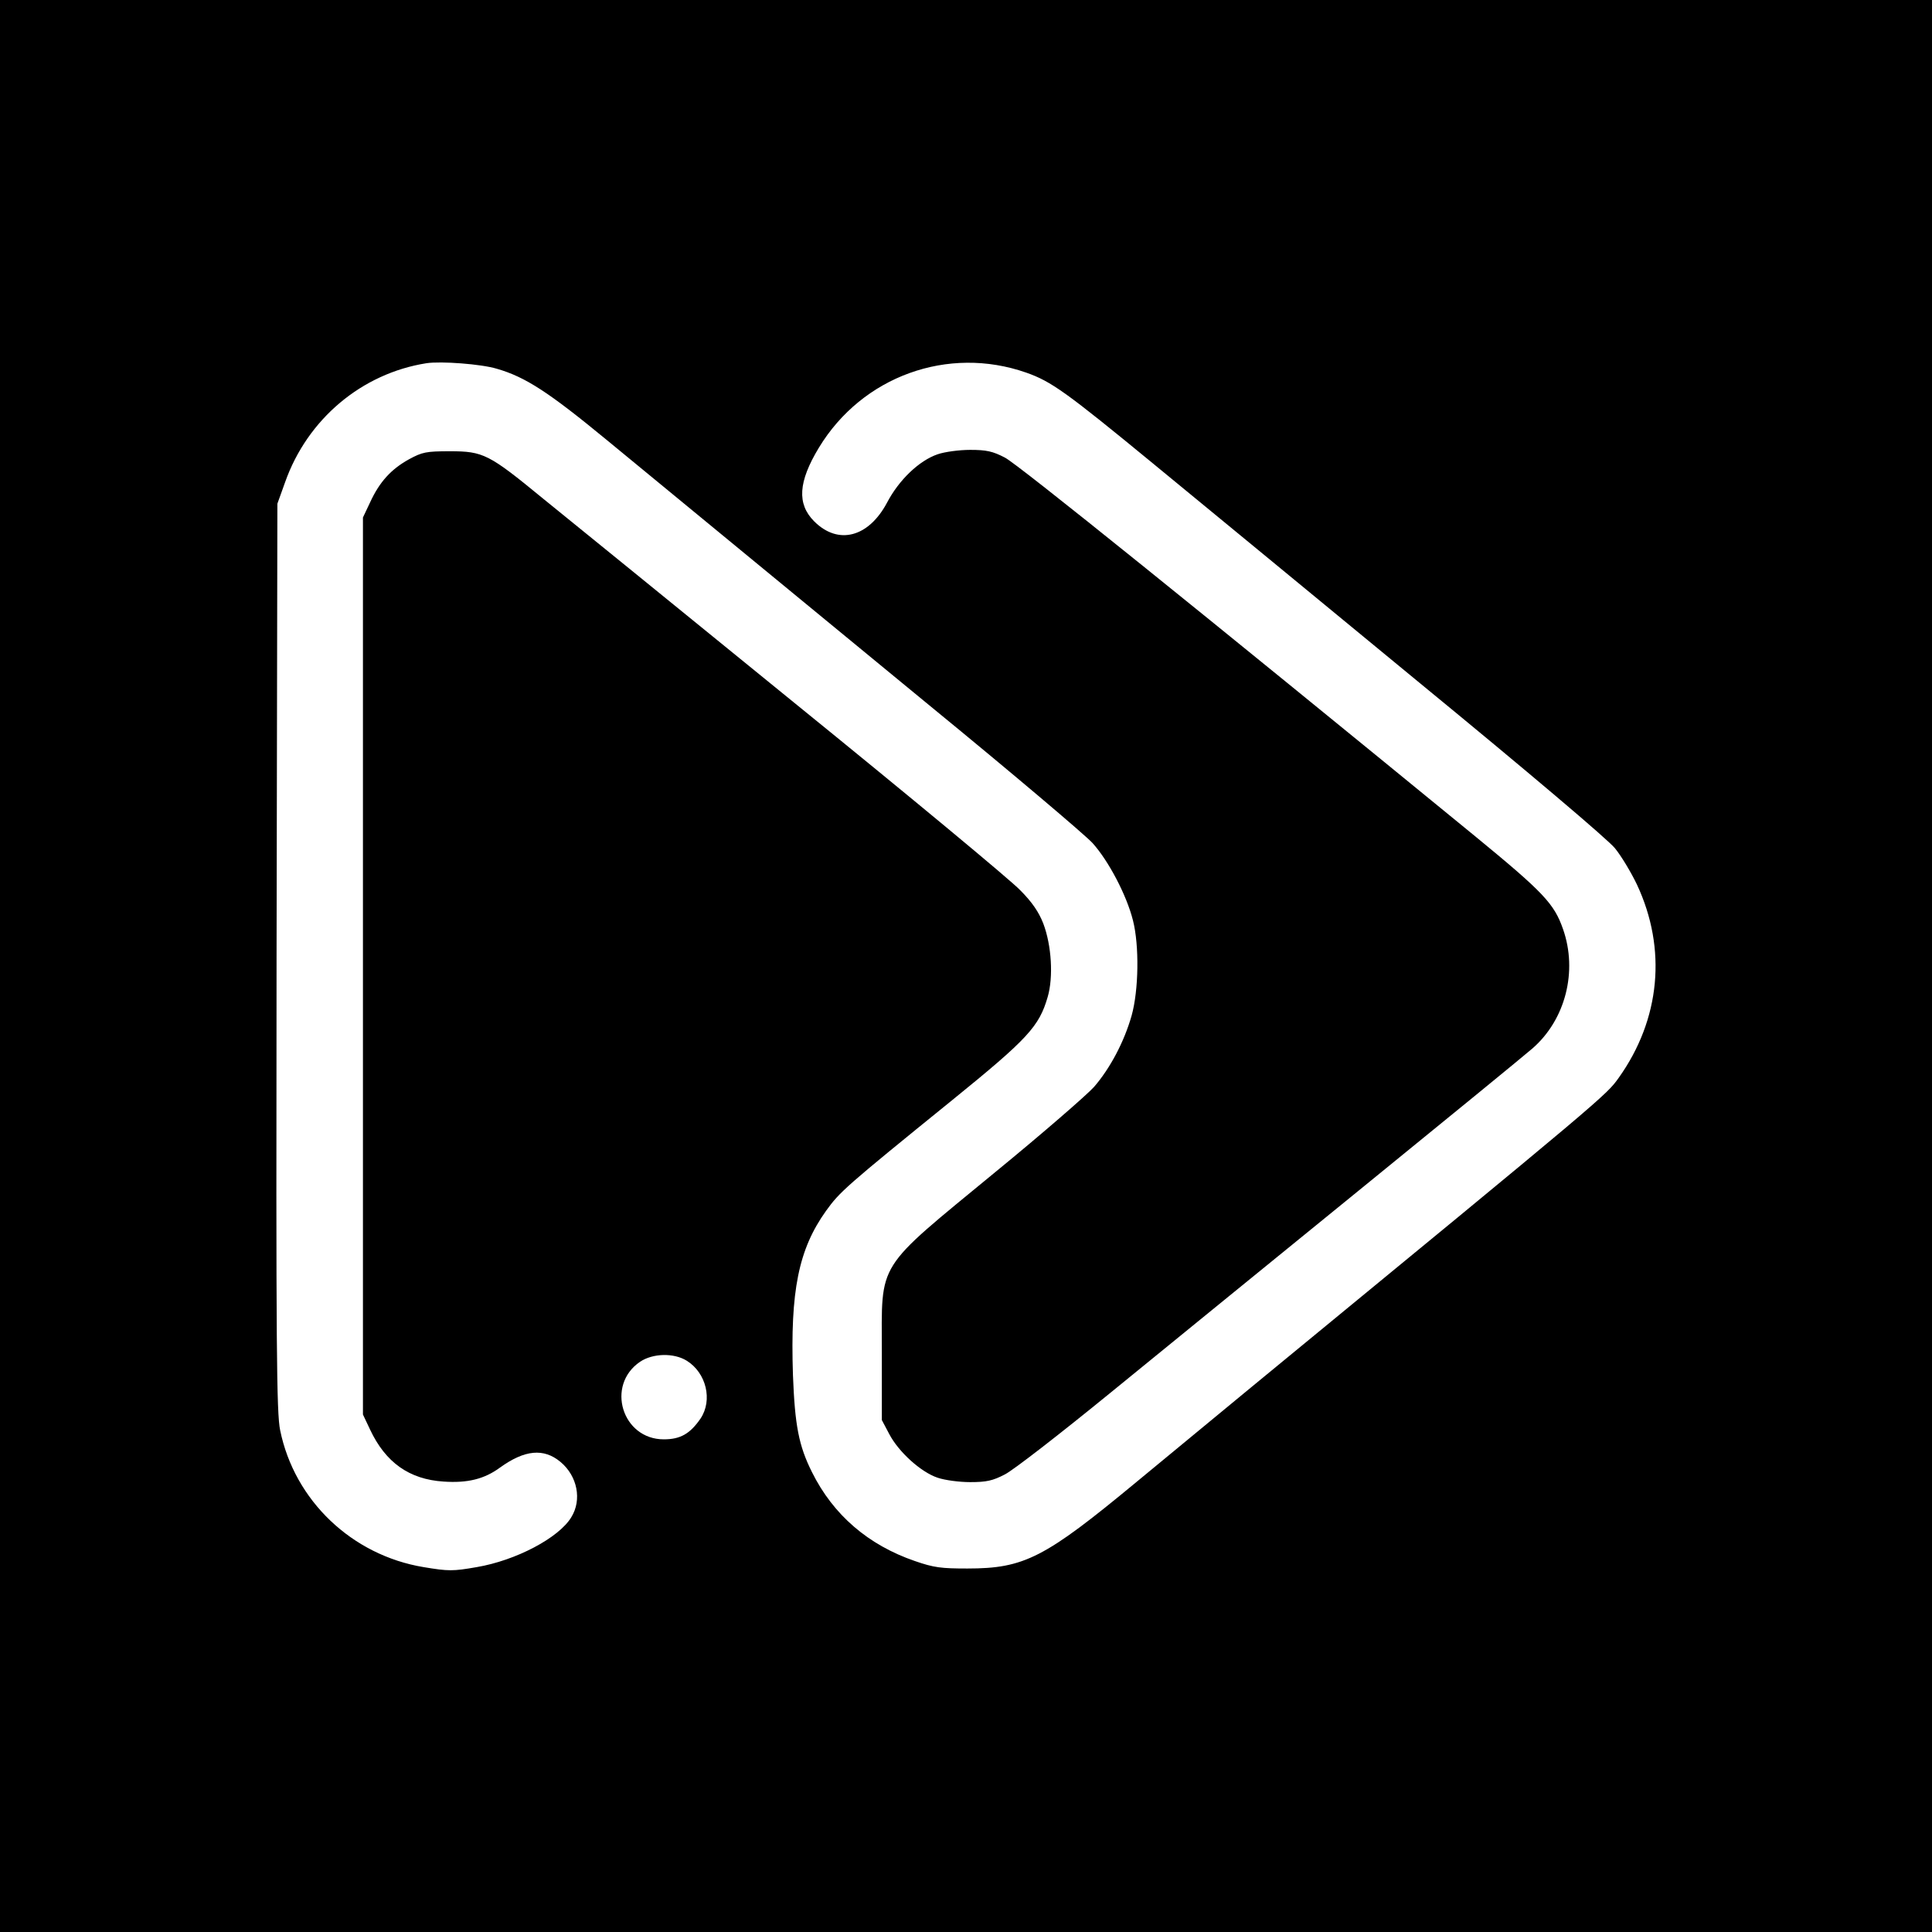 <?xml version="1.0" standalone="no"?>
<!DOCTYPE svg PUBLIC "-//W3C//DTD SVG 20010904//EN"
 "http://www.w3.org/TR/2001/REC-SVG-20010904/DTD/svg10.dtd">
<svg version="1.0" xmlns="http://www.w3.org/2000/svg"
 width="700pt" height="700pt" viewBox="0 0 700 700"
 preserveAspectRatio="xMidYMid meet">
<g transform="translate(0,700) scale(0.1,-0.1)"
fill="#000000" stroke="none">
<path d="M0 3500 l0 -3500 3500 0 3500 0 0 3500 0 3500 -3500 0 -3500 0 0
-3500z m1800 2164 c104 -30 188 -85 397 -257 477 -392 674 -555 1178 -969 292
-239 554 -461 583 -492 58 -64 124 -189 147 -281 23 -90 21 -252 -5 -345 -27
-95 -78 -191 -136 -258 -26 -29 -186 -168 -357 -308 -438 -361 -412 -319 -412
-654 l0 -245 27 -51 c34 -65 115 -138 175 -158 26 -9 79 -16 118 -16 59 0 82
5 126 28 30 15 200 147 379 293 179 146 584 476 900 733 316 257 601 490 632
517 120 104 165 280 111 433 -32 92 -71 133 -317 335 -991 811 -1659 1350
-1705 1373 -44 23 -67 28 -126 28 -39 0 -92 -7 -118 -16 -67 -23 -140 -93
-183 -175 -67 -126 -177 -155 -264 -68 -63 63 -58 143 17 267 157 259 468 371
751 272 91 -32 144 -70 458 -328 165 -136 600 -493 966 -795 395 -324 684
-569 709 -600 23 -28 59 -88 80 -132 109 -233 85 -488 -66 -700 -46 -64 -39
-59 -1330 -1120 -126 -104 -314 -259 -418 -345 -332 -275 -406 -313 -612 -313
-94 0 -121 3 -190 27 -169 58 -296 167 -373 322 -48 96 -62 169 -69 352 -10
305 20 455 120 595 50 69 67 85 457 401 275 223 315 267 346 374 21 72 14 187
-16 266 -16 41 -40 77 -84 121 -33 35 -403 342 -821 681 -418 340 -826 672
-908 738 -196 161 -216 171 -337 171 -86 0 -100 -3 -148 -29 -65 -36 -107 -82
-141 -156 l-26 -55 0 -1625 0 -1625 26 -55 c56 -119 142 -180 266 -188 87 -6
148 9 205 51 89 64 158 71 219 20 61 -51 78 -137 39 -200 -45 -75 -201 -157
-343 -181 -86 -15 -102 -15 -192 0 -260 43 -468 241 -520 496 -13 63 -15 287
-13 1715 l3 1642 28 78 c81 229 278 394 512 431 53 8 199 -3 255 -20z m688
-3594 c71 -44 95 -143 50 -210 -38 -55 -73 -75 -133 -75 -151 0 -211 196 -86
281 46 31 122 33 169 4z"/>
</g>
</svg>
